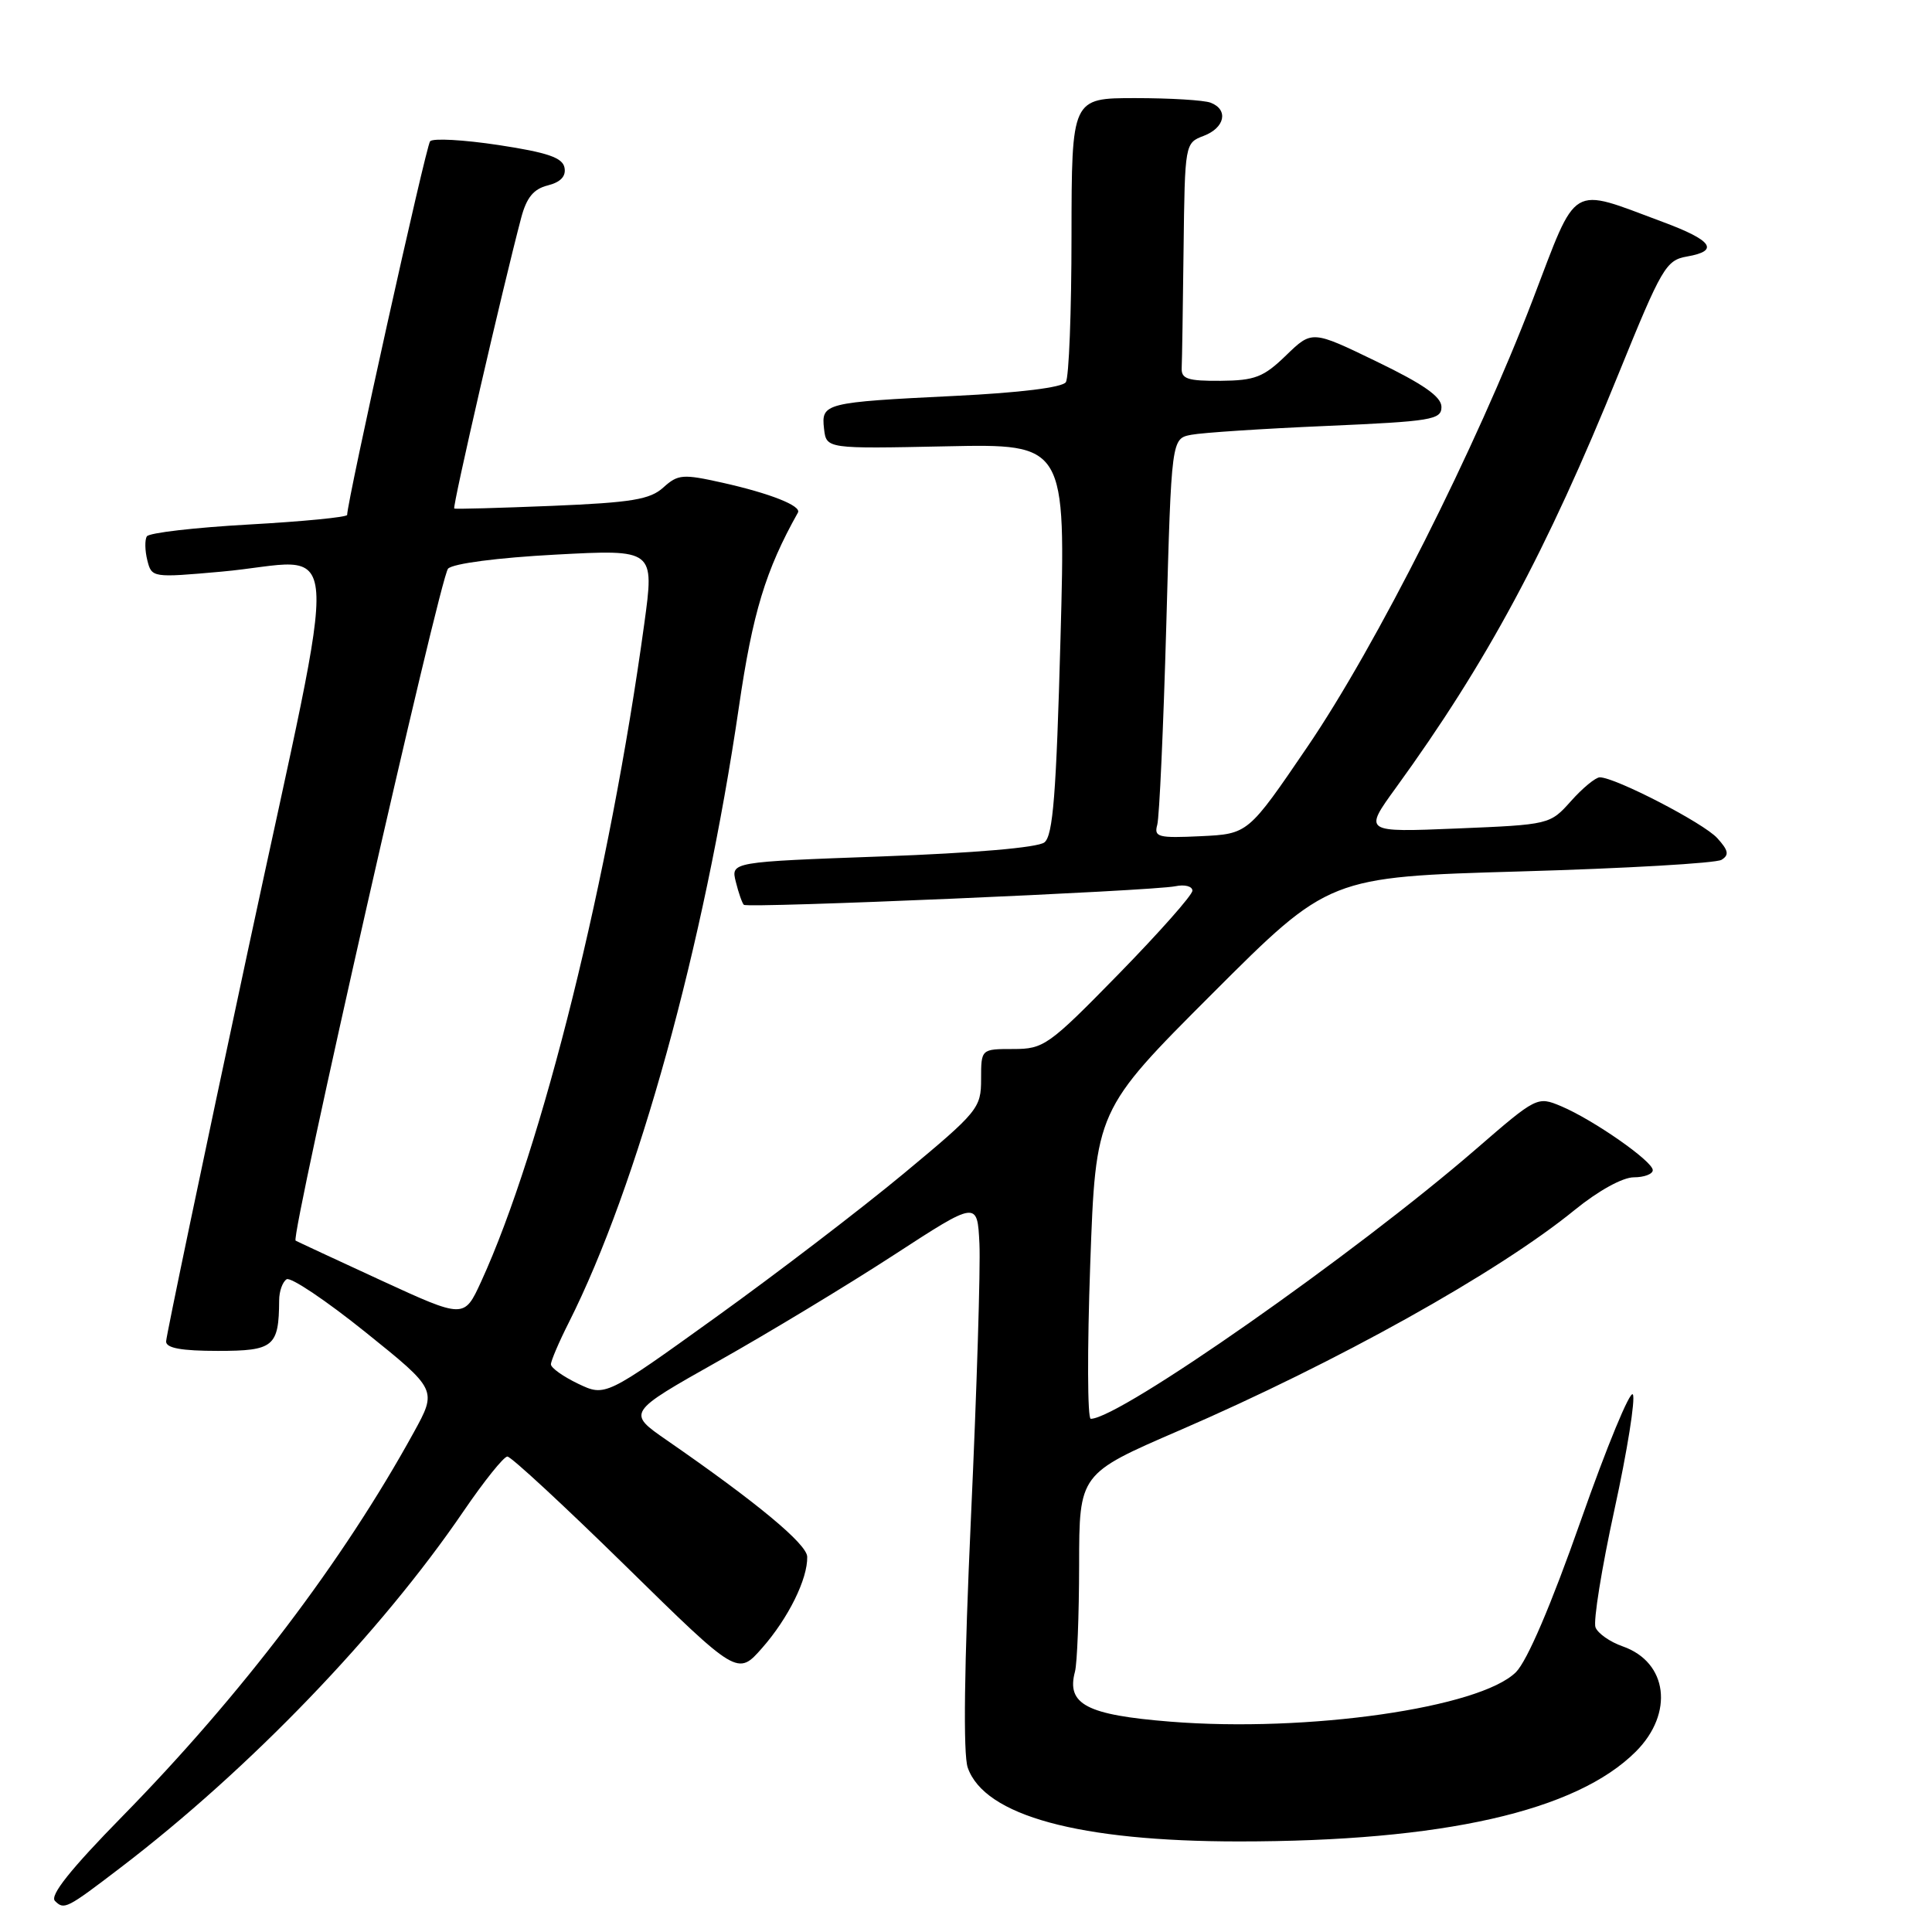<?xml version="1.0" encoding="UTF-8" standalone="no"?>
<!DOCTYPE svg PUBLIC "-//W3C//DTD SVG 1.1//EN" "http://www.w3.org/Graphics/SVG/1.1/DTD/svg11.dtd" >
<svg xmlns="http://www.w3.org/2000/svg" xmlns:xlink="http://www.w3.org/1999/xlink" version="1.1" viewBox="0 0 256 256">
 <g >
 <path fill="currentColor"
d=" M 16.00 247.45 C 33.07 234.42 50.44 216.36 61.43 200.23 C 64.14 196.26 66.75 193.00 67.23 193.00 C 67.72 193.00 74.78 199.54 82.93 207.53 C 97.74 222.06 97.74 222.06 101.00 218.35 C 104.46 214.41 107.03 209.21 106.96 206.28 C 106.92 204.59 100.29 199.09 88.36 190.84 C 83.07 187.18 83.07 187.18 95.21 180.34 C 101.89 176.58 112.34 170.26 118.43 166.30 C 129.50 159.10 129.50 159.10 129.78 164.80 C 129.93 167.94 129.43 184.22 128.66 200.99 C 127.76 220.79 127.61 232.45 128.23 234.22 C 130.45 240.59 142.98 244.00 164.17 244.00 C 191.19 244.00 208.85 240.00 216.76 232.09 C 221.84 227.00 220.99 220.24 215.01 218.15 C 213.34 217.57 211.72 216.43 211.41 215.63 C 211.10 214.82 212.23 207.79 213.93 200.00 C 215.63 192.21 216.72 185.36 216.36 184.77 C 216.00 184.19 212.90 191.70 209.47 201.47 C 205.52 212.71 202.36 220.08 200.87 221.57 C 196.10 226.31 173.25 229.58 155.09 228.13 C 143.96 227.24 141.28 225.83 142.44 221.50 C 142.73 220.40 142.98 214.05 142.99 207.39 C 143.00 195.28 143.00 195.28 156.25 189.55 C 177.18 180.50 198.48 168.62 208.65 160.33 C 211.78 157.78 215.01 156.00 216.49 156.00 C 217.87 156.00 219.00 155.57 219.00 155.05 C 219.00 153.87 211.11 148.37 206.84 146.57 C 203.71 145.26 203.60 145.31 195.59 152.25 C 179.55 166.14 148.34 188.00 144.53 188.00 C 144.09 188.00 144.06 178.80 144.46 167.56 C 145.19 147.11 145.19 147.11 160.64 131.66 C 176.10 116.20 176.10 116.20 201.45 115.47 C 215.39 115.07 227.39 114.38 228.11 113.93 C 229.15 113.29 229.03 112.69 227.55 111.06 C 225.75 109.06 214.03 103.00 211.98 103.00 C 211.43 103.00 209.71 104.41 208.17 106.14 C 205.38 109.26 205.34 109.27 193.03 109.78 C 180.68 110.29 180.68 110.29 184.96 104.39 C 197.02 87.76 204.91 73.10 214.48 49.50 C 220.19 35.45 220.75 34.48 223.53 33.99 C 227.88 33.24 226.91 31.85 220.33 29.41 C 207.85 24.77 209.10 24.03 203.10 39.71 C 195.61 59.28 182.37 85.56 173.21 99.00 C 165.38 110.50 165.38 110.50 159.11 110.80 C 153.47 111.07 152.89 110.92 153.34 109.30 C 153.62 108.31 154.16 96.39 154.54 82.81 C 155.22 58.11 155.22 58.11 157.86 57.61 C 159.31 57.33 167.36 56.80 175.75 56.44 C 189.71 55.83 191.00 55.62 191.00 53.92 C 191.00 52.57 188.63 50.91 182.42 47.91 C 173.85 43.76 173.85 43.76 170.41 47.09 C 167.43 49.98 166.29 50.42 161.74 50.46 C 157.37 50.49 156.51 50.21 156.58 48.75 C 156.63 47.79 156.74 40.69 156.83 32.98 C 157.00 19.00 157.01 18.95 159.50 18.00 C 162.31 16.93 162.81 14.53 160.42 13.61 C 159.55 13.27 155.05 13.00 150.42 13.00 C 142.00 13.00 142.00 13.00 141.98 31.25 C 141.98 41.29 141.64 50.01 141.23 50.64 C 140.78 51.34 135.15 52.04 126.50 52.46 C 109.23 53.31 108.80 53.42 109.19 56.82 C 109.50 59.47 109.50 59.47 125.37 59.14 C 141.23 58.81 141.23 58.81 140.52 84.65 C 139.96 105.21 139.53 110.73 138.39 111.62 C 137.52 112.31 129.12 113.03 116.90 113.48 C 96.84 114.21 96.84 114.21 97.50 116.85 C 97.86 118.31 98.34 119.67 98.56 119.89 C 99.04 120.37 152.64 118.07 155.75 117.43 C 156.99 117.17 158.00 117.44 158.00 118.02 C 158.00 118.60 153.61 123.55 148.25 129.04 C 138.93 138.57 138.31 139.00 134.25 139.00 C 130.00 139.00 130.00 139.00 130.00 142.99 C 130.00 146.83 129.62 147.30 119.75 155.50 C 114.11 160.18 102.91 168.75 94.85 174.54 C 80.21 185.07 80.21 185.07 76.60 183.35 C 74.62 182.40 73.00 181.25 73.00 180.78 C 73.00 180.32 74.07 177.81 75.38 175.22 C 84.49 157.13 93.28 125.33 97.91 93.67 C 99.73 81.20 101.44 75.57 105.73 67.92 C 106.23 67.03 102.03 65.37 95.72 63.96 C 90.47 62.79 89.84 62.84 87.90 64.59 C 86.14 66.19 83.72 66.59 73.15 67.03 C 66.19 67.31 60.36 67.48 60.19 67.38 C 59.91 67.23 66.63 38.05 69.06 28.86 C 69.77 26.18 70.70 25.04 72.58 24.57 C 74.28 24.14 75.02 23.36 74.80 22.22 C 74.55 20.89 72.57 20.21 66.07 19.22 C 61.44 18.52 57.36 18.29 56.99 18.72 C 56.44 19.36 46.00 66.40 46.00 68.23 C 46.00 68.53 40.15 69.10 32.99 69.50 C 25.83 69.90 19.75 70.60 19.46 71.07 C 19.17 71.53 19.20 72.96 19.52 74.24 C 20.10 76.55 20.20 76.56 29.30 75.75 C 45.74 74.29 45.29 67.88 32.84 126.00 C 26.89 153.78 22.02 177.06 22.01 177.75 C 22.00 178.63 24.04 179.00 28.88 179.00 C 36.27 179.00 36.95 178.44 36.99 172.31 C 36.99 171.10 37.44 169.85 37.98 169.51 C 38.52 169.18 43.23 172.34 48.44 176.53 C 57.93 184.16 57.93 184.16 54.81 189.83 C 45.45 206.85 32.02 224.55 16.22 240.67 C 9.33 247.70 6.57 251.17 7.28 251.88 C 8.50 253.10 8.80 252.95 16.00 247.45 Z  M 50.50 169.66 C 44.45 166.87 39.35 164.50 39.17 164.39 C 38.46 163.93 58.31 76.43 59.37 75.35 C 60.03 74.67 65.93 73.90 73.61 73.49 C 86.72 72.79 86.72 72.79 85.37 82.65 C 80.79 116.06 71.83 152.21 63.74 169.85 C 61.50 174.72 61.50 174.72 50.50 169.66 Z "/>
</g>
</svg>